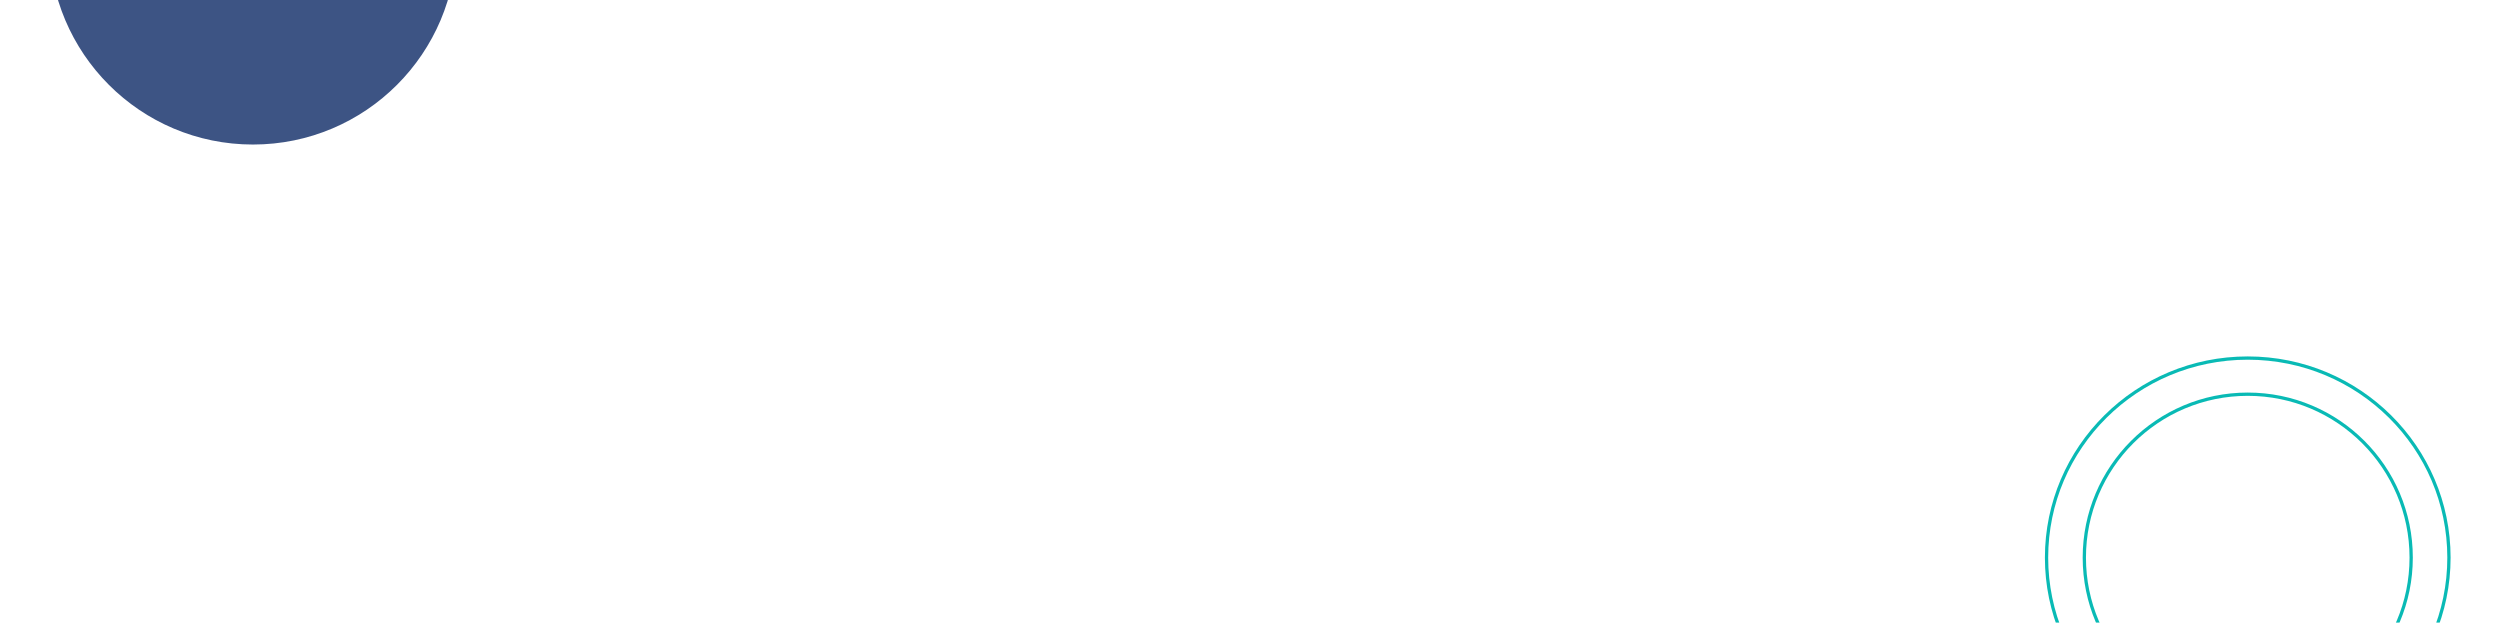 <svg xmlns="http://www.w3.org/2000/svg" xmlns:xlink="http://www.w3.org/1999/xlink" width="1522.08" height="379.049" viewBox="0 0 1522.08 379.049">
  <defs>
    <clipPath id="clip-path">
      <path id="Path_2194" data-name="Path 2194" d="M0,0H1522.08V379.049H0Z" transform="translate(0 0)" fill="#66779c"/>
    </clipPath>
  </defs>
  <g id="Mask_Group_10" data-name="Mask Group 10" clip-path="url(#clip-path)">
    <g id="Ellipse_337" data-name="Ellipse 337" transform="translate(1245 217)" fill="none" stroke="#09bab5" stroke-width="2">
      <ellipse cx="123.5" cy="122.5" rx="123.5" ry="122.5" stroke="none"/>
      <ellipse cx="123.5" cy="122.5" rx="122.5" ry="121.5" fill="none"/>
    </g>
    <g id="Ellipse_338" data-name="Ellipse 338" transform="translate(1268 239)" fill="none" stroke="#09bab5" stroke-width="2">
      <circle cx="100.5" cy="100.5" r="100.5" stroke="none"/>
      <circle cx="100.5" cy="100.5" r="99.5" fill="none"/>
    </g>
    <circle id="Ellipse_339" data-name="Ellipse 339" cx="124" cy="124" r="124" transform="translate(30 -160)" fill="#3d5484"/>
  </g>
</svg>
